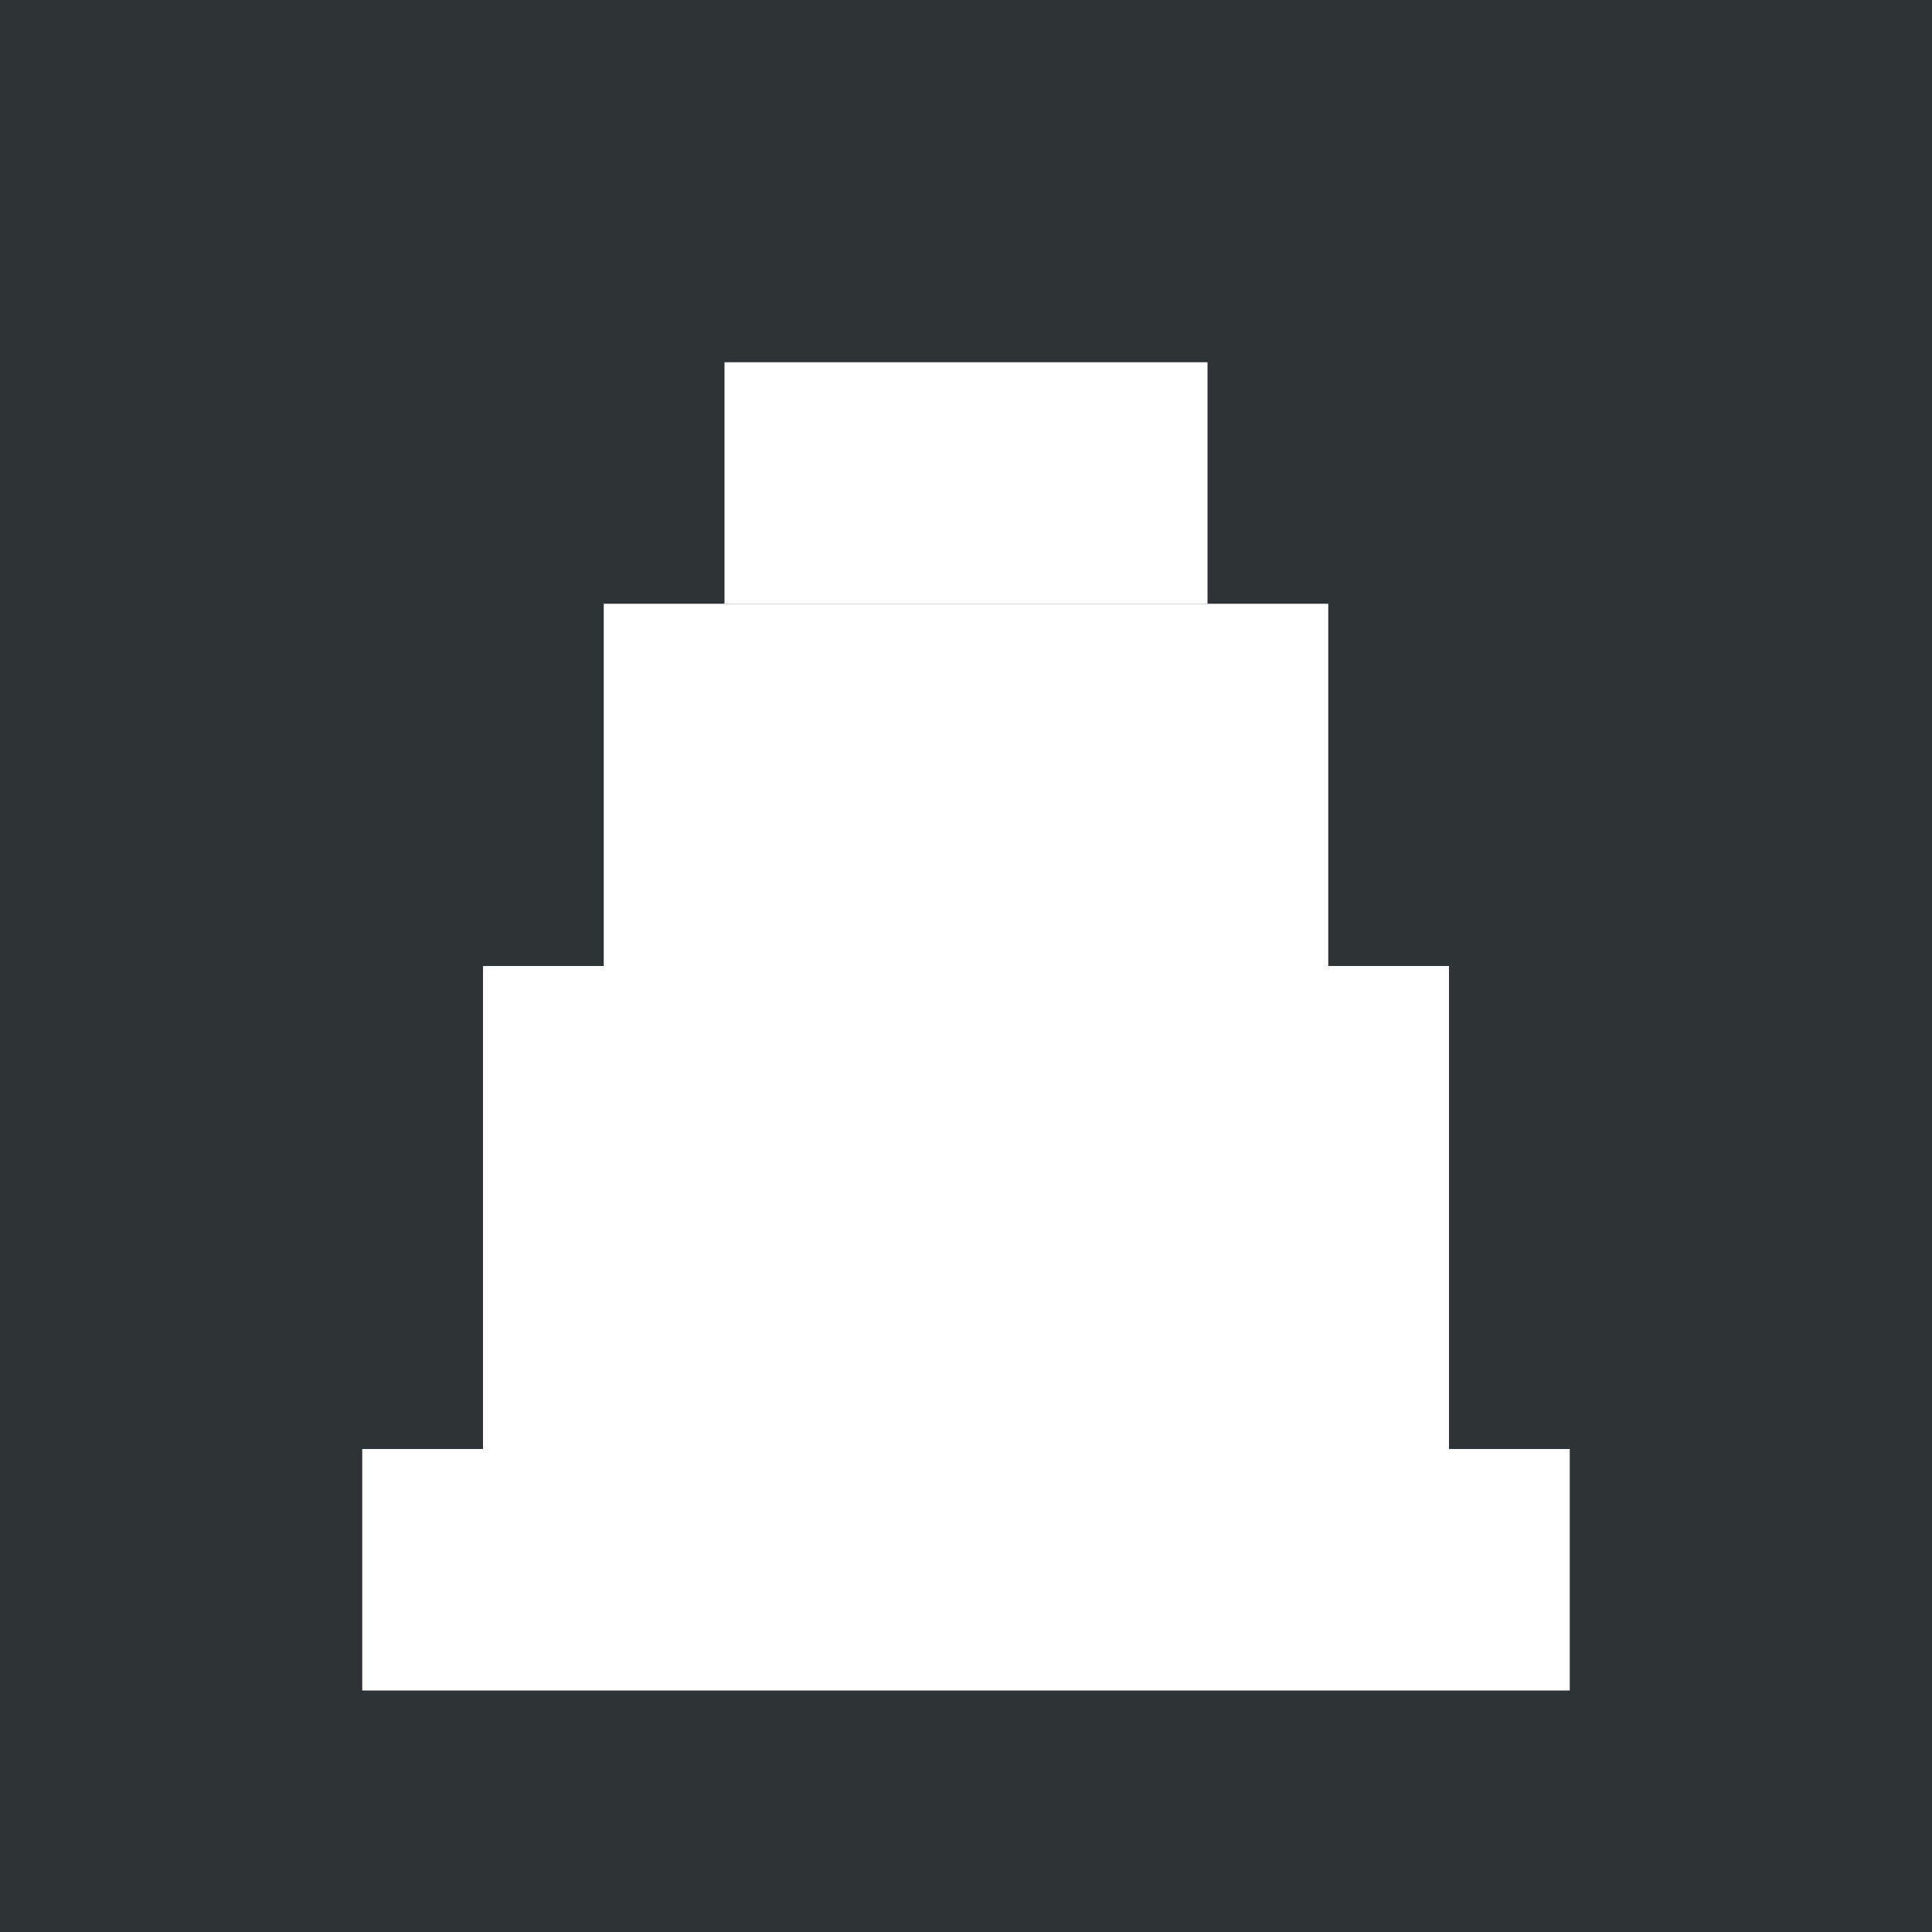 <svg role="img" aria-labelledby="icon-chesssvg-title" viewBox="0 0 64 64" xmlns="http://www.w3.org/2000/svg">
  <title id="icon-chesssvg-title">Chess</title>

  <rect width="64" height="64" fill="#2e3436"/>
  <!-- Simple chess rook icon -->
  <rect x="24" y="12" width="16" height="8" fill="#ffffff"/>
  <rect x="20" y="20" width="24" height="12" fill="#ffffff"/>
  <rect x="16" y="32" width="32" height="16" fill="#ffffff"/>
  <rect x="12" y="48" width="40" height="8" fill="#ffffff"/>
</svg>
